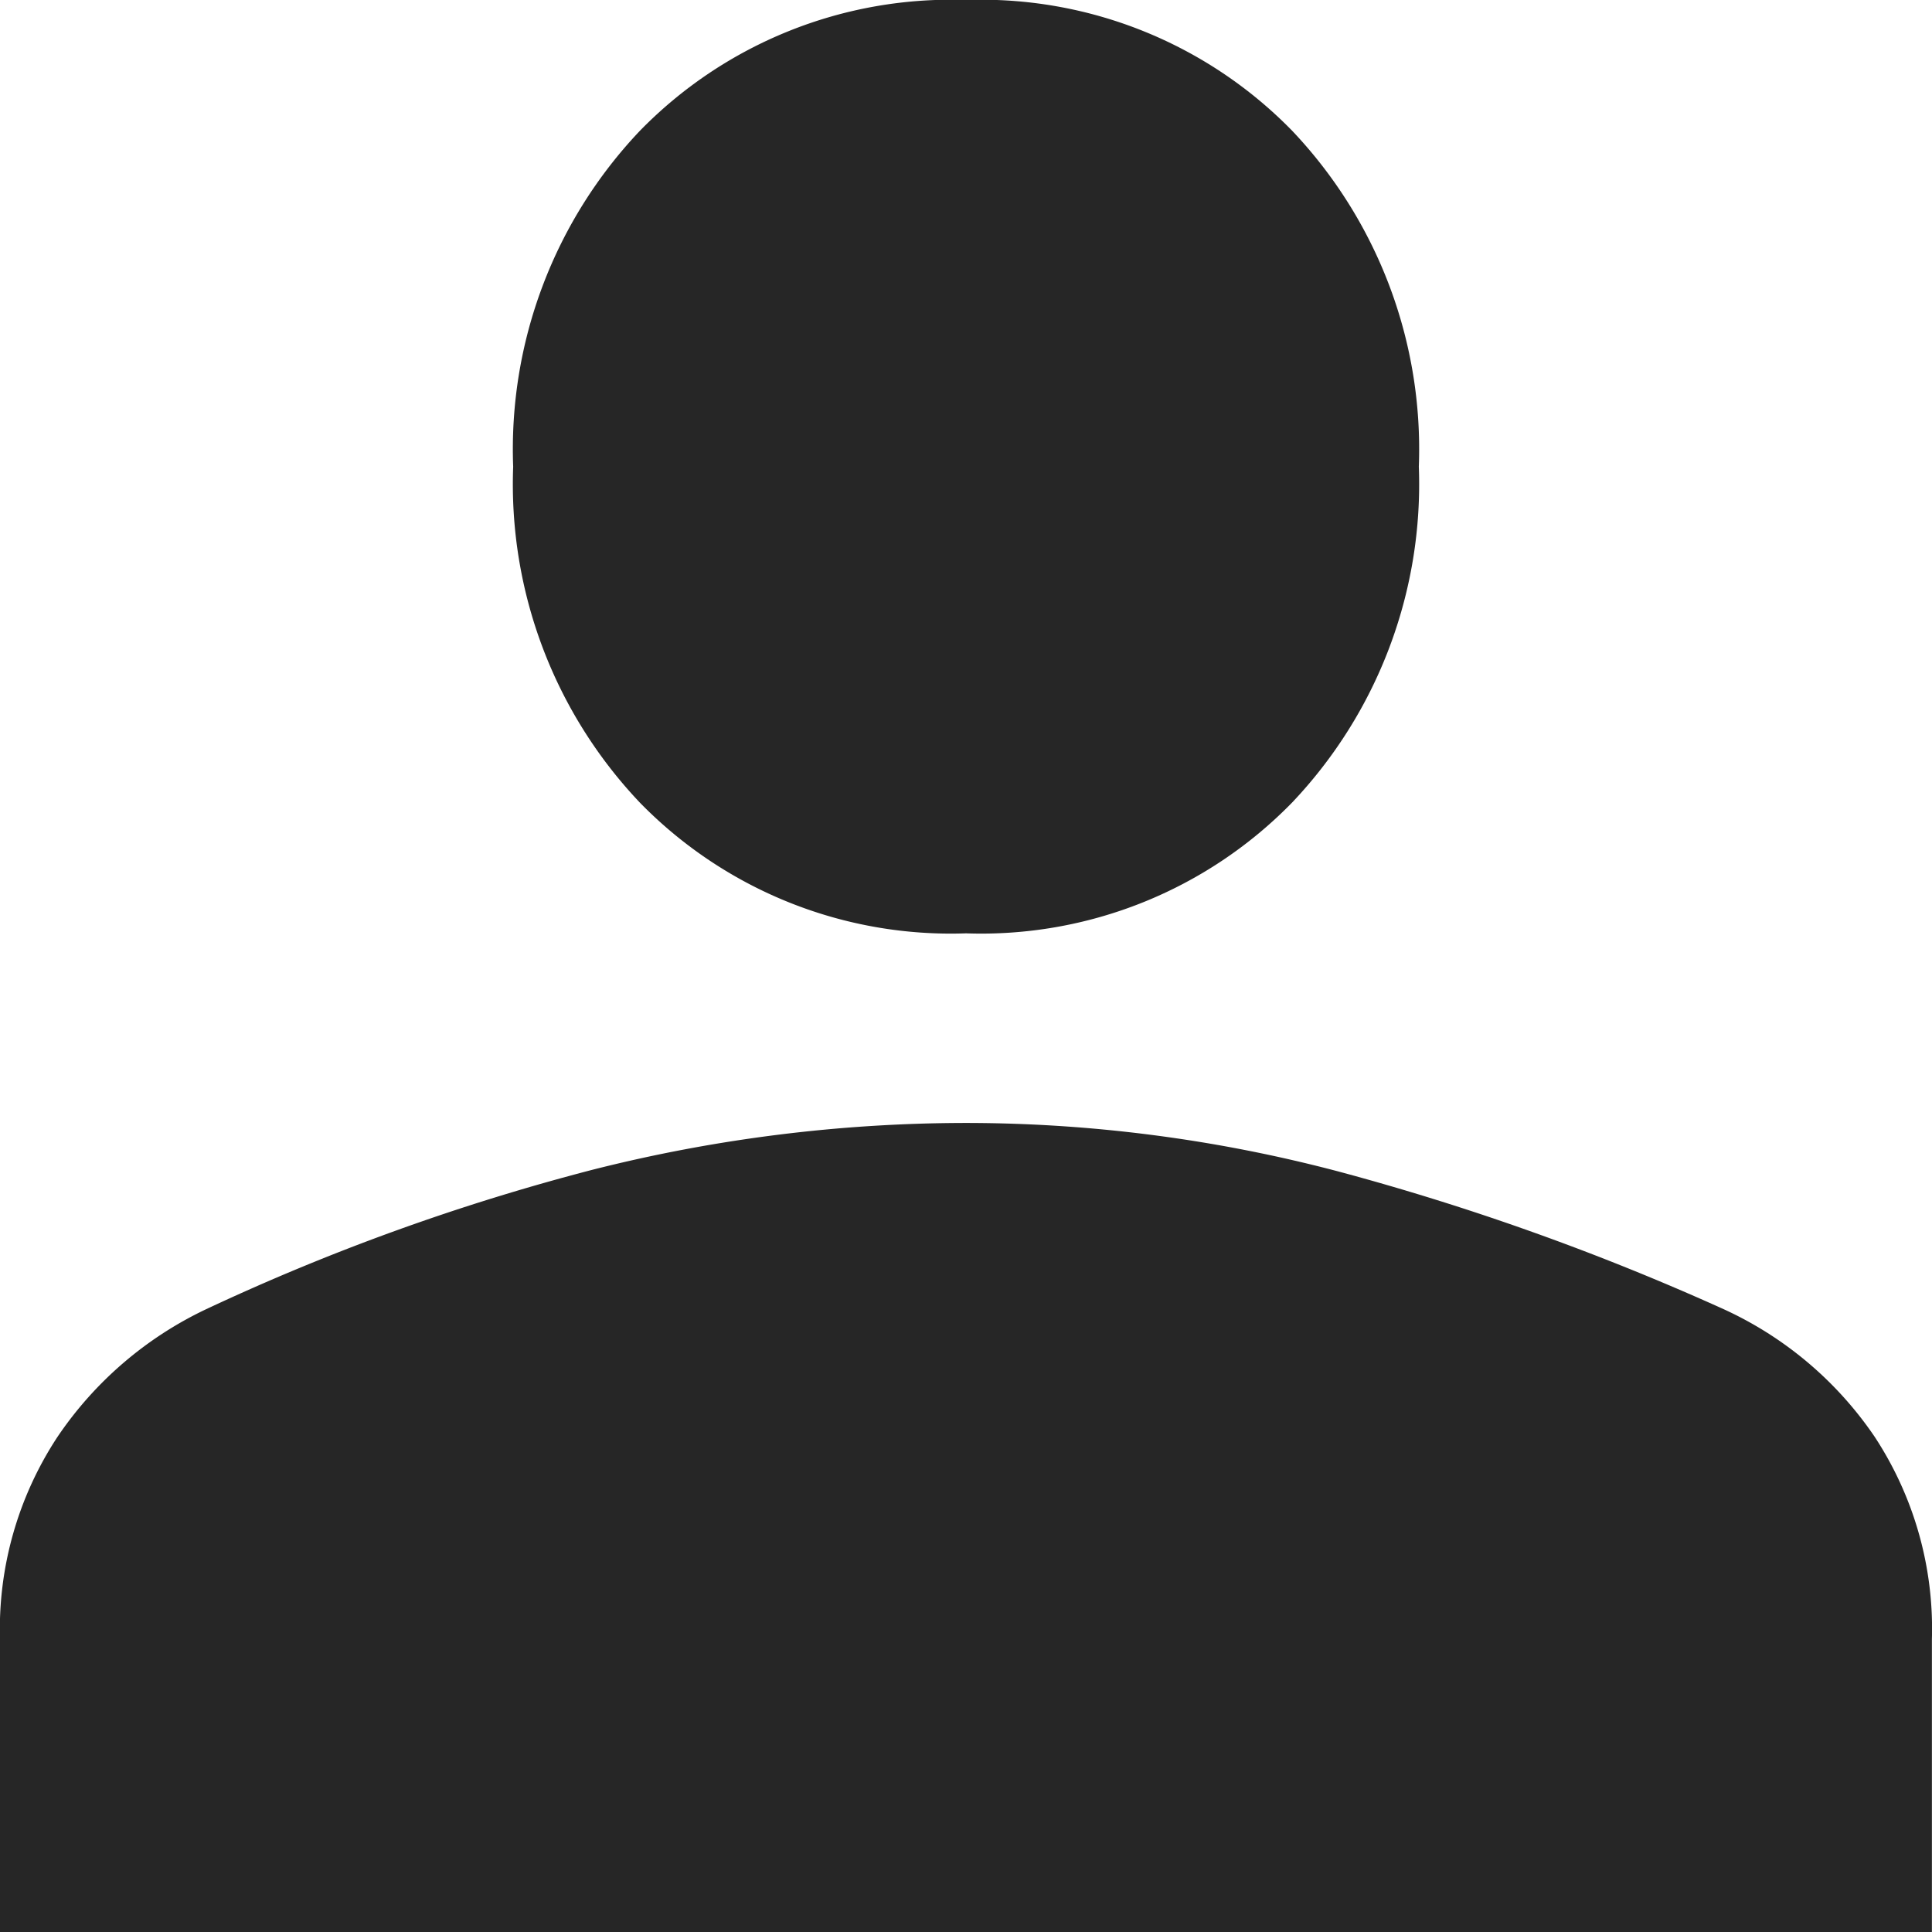 <svg xmlns="http://www.w3.org/2000/svg" width="21" height="21" viewBox="0 0 21 21">
  <path id="person_FILL1_wght400_GRAD0_opsz48" d="M18.5,19.095a4.721,4.721,0,0,1-3.544-1.42,5.026,5.026,0,0,1-1.378-3.652,5.026,5.026,0,0,1,1.378-3.652A4.721,4.721,0,0,1,18.5,8.95a4.721,4.721,0,0,1,3.544,1.42,5.026,5.026,0,0,1,1.378,3.652,5.026,5.026,0,0,1-1.378,3.652A4.721,4.721,0,0,1,18.5,19.095ZM8,29.95V26.771a3.8,3.8,0,0,1,.623-2.2,4.034,4.034,0,0,1,1.608-1.386,24.176,24.176,0,0,1,4.216-1.522,16.565,16.565,0,0,1,4.052-.507,15.87,15.87,0,0,1,4.036.524,27.4,27.4,0,0,1,4.2,1.5,3.984,3.984,0,0,1,1.641,1.386,3.8,3.8,0,0,1,.623,2.2V29.95Z" transform="translate(-8 -8.95)" fill="#262626"/>
</svg>
